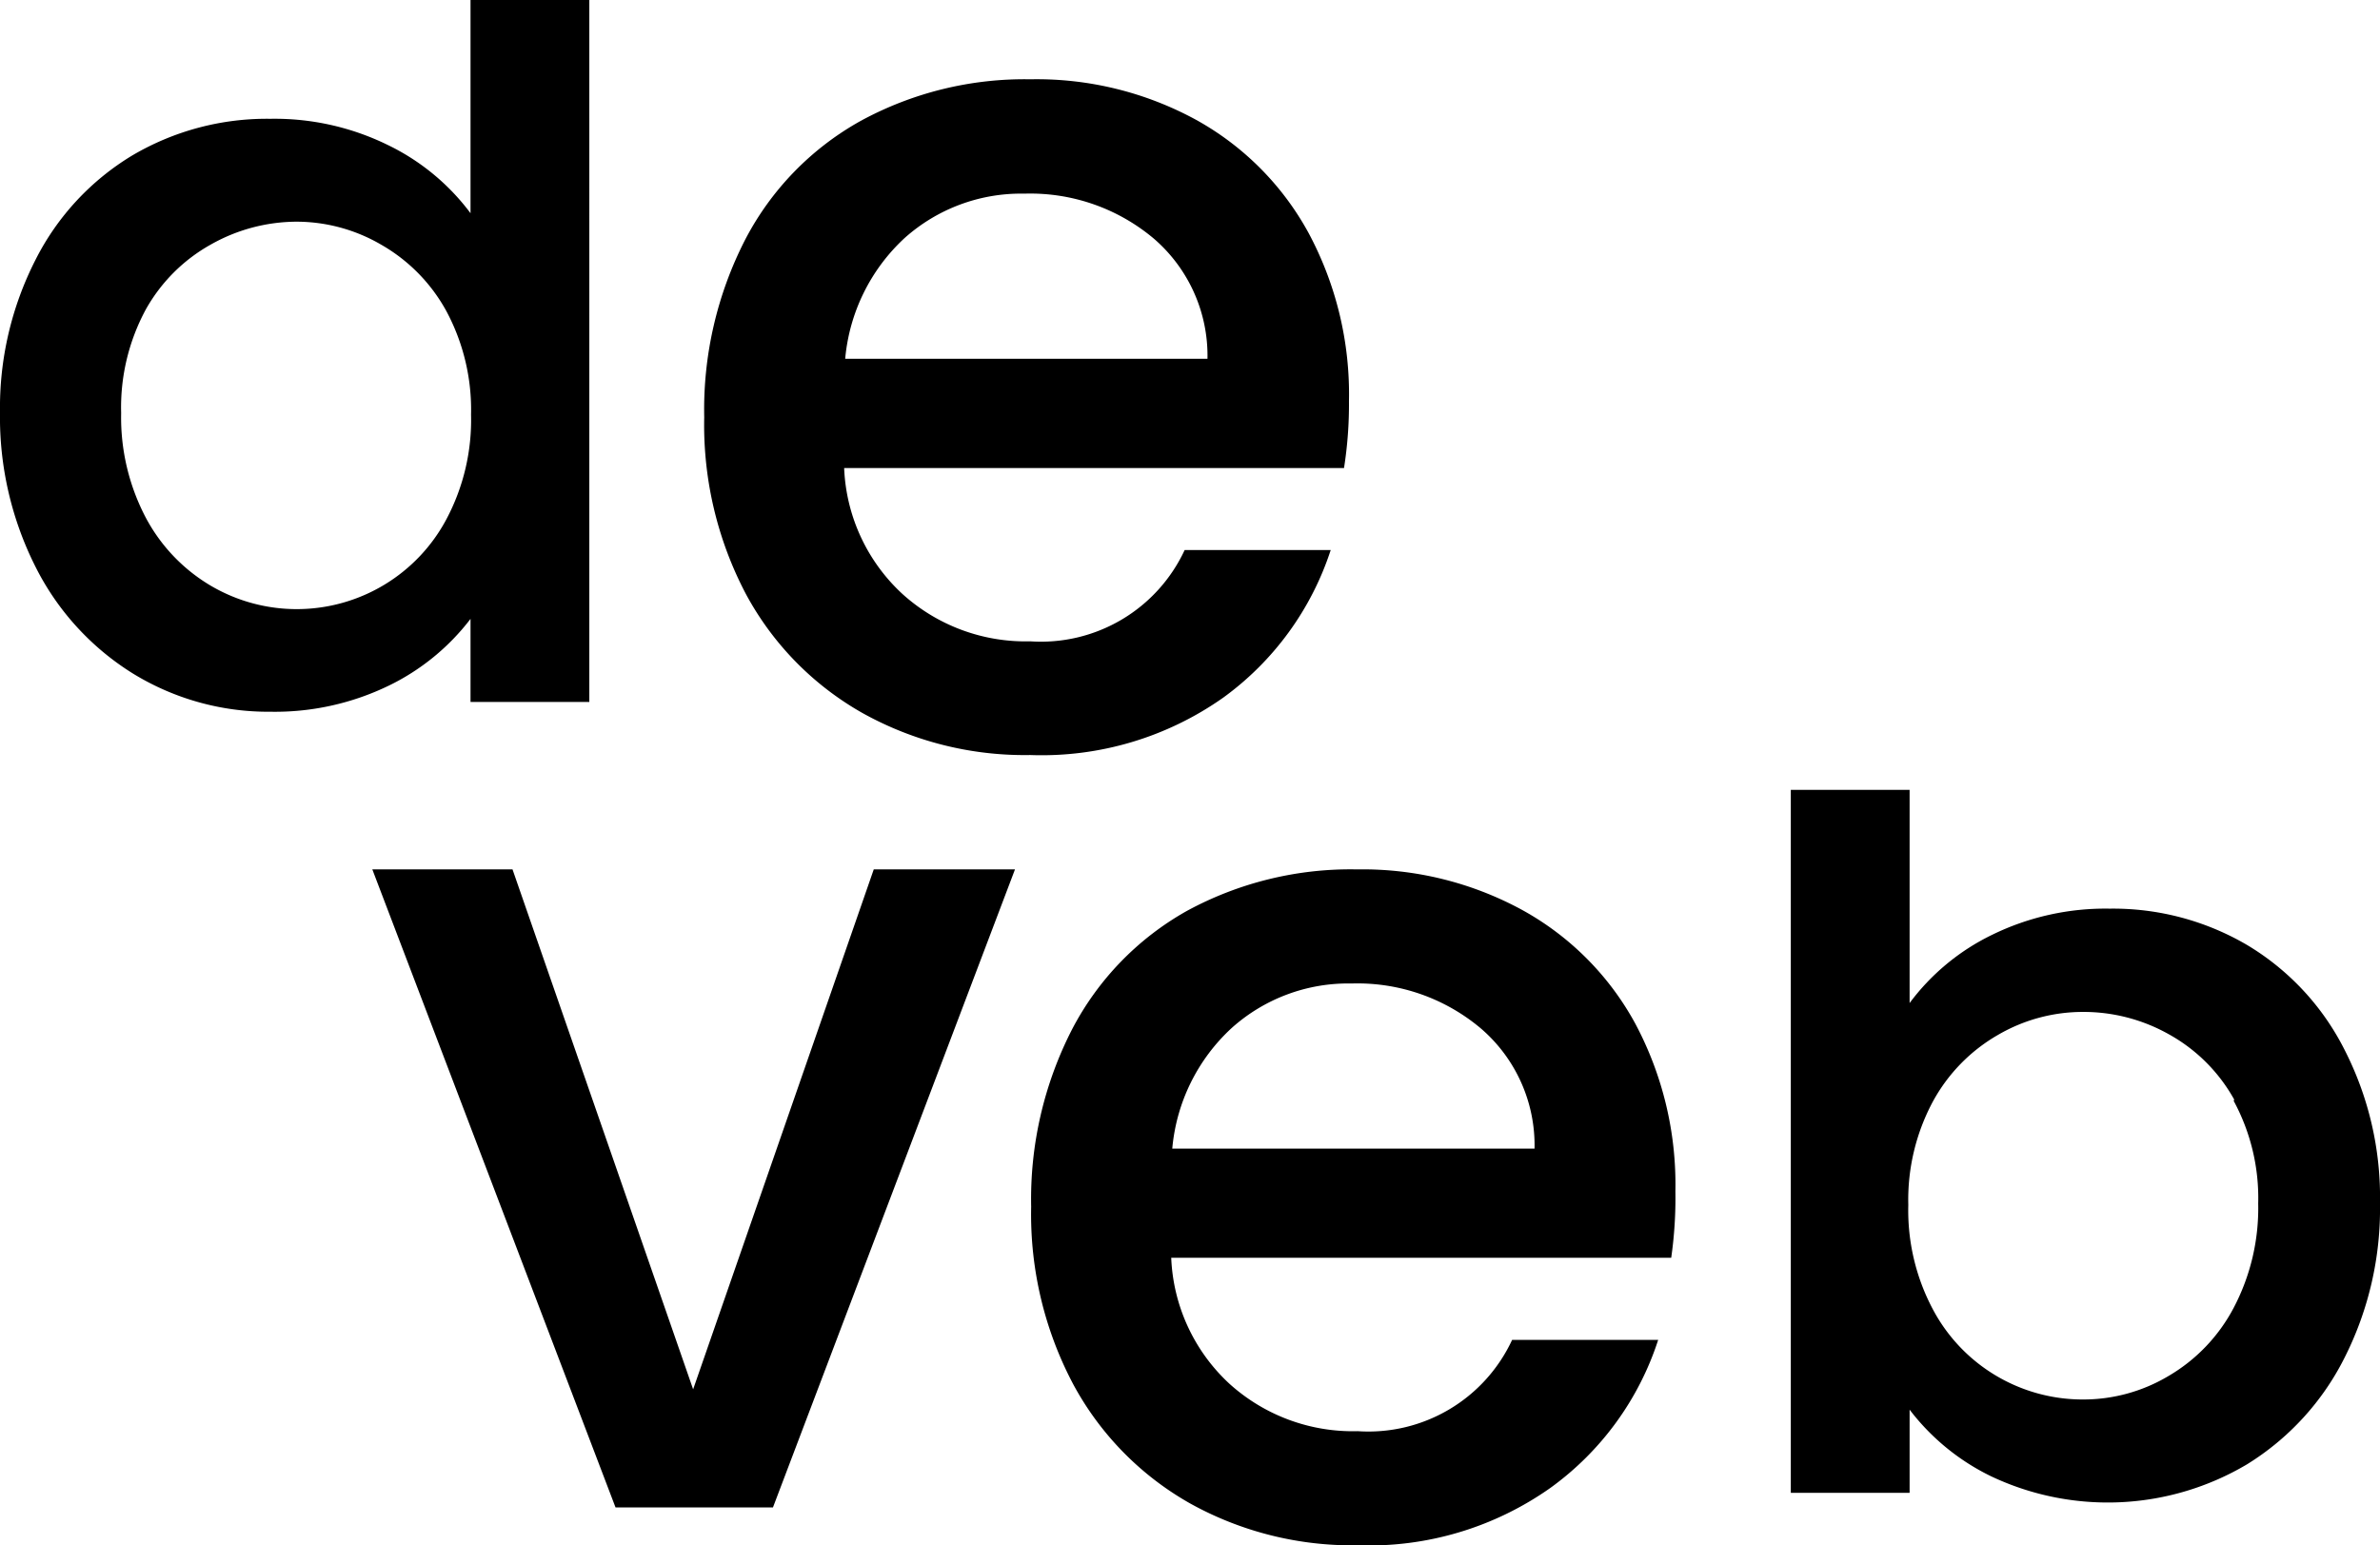 <svg xmlns="http://www.w3.org/2000/svg" viewBox="0 0 182.5 118.51"><g id="Layer_2" data-name="Layer 2"><g id="Layer_1-2" data-name="Layer 1"><g id="Group_1132" data-name="Group 1132"><path id="Path_371" data-name="Path 371" d="M128.15,96.45H89.81a13.92,13.92,0,0,0,4.46,9.66,14.1,14.1,0,0,0,9.84,3.64,12.15,12.15,0,0,0,11.84-7h11.2a22.57,22.57,0,0,1-8.25,11.34,24.11,24.11,0,0,1-14.79,4.41,25.59,25.59,0,0,1-12.89-3.23,23.05,23.05,0,0,1-8.92-9.11,27.84,27.84,0,0,1-3.23-13.62,28.5,28.5,0,0,1,3.14-13.61A22.14,22.14,0,0,1,91,69.86a26.27,26.27,0,0,1,13.07-3.19,25.58,25.58,0,0,1,12.65,3.11,21.87,21.87,0,0,1,8.66,8.69,26.2,26.2,0,0,1,3.09,12.89A32.11,32.11,0,0,1,128.15,96.45Zm-10.48-8.37a11.82,11.82,0,0,0-4.1-9.2,14.67,14.67,0,0,0-9.92-3.46,13.37,13.37,0,0,0-9.2,3.41,14.29,14.29,0,0,0-4.56,9.25Z"/><g id="Group_1130" data-name="Group 1130"><path id="Path_372" data-name="Path 372" d="M152.77,71.68a19.76,19.76,0,0,1,9-2,20.3,20.3,0,0,1,10.56,2.8,19.67,19.67,0,0,1,7.44,8,24.86,24.86,0,0,1,2.73,11.79,25.35,25.35,0,0,1-2.73,11.87,20.29,20.29,0,0,1-7.48,8.16,20.92,20.92,0,0,1-19.59.92,17.4,17.4,0,0,1-6.27-5.12v6.38h-9.11V60.57h9.11V76.92A17.27,17.27,0,0,1,152.77,71.68Zm18.55,12.64a12.85,12.85,0,0,0-5-5,13.35,13.35,0,0,0-6.6-1.72,12.92,12.92,0,0,0-6.51,1.76,13.12,13.12,0,0,0-5,5.12,15.94,15.94,0,0,0-1.88,7.92,16.16,16.16,0,0,0,1.88,8,13,13,0,0,0,11.47,6.92,12.74,12.74,0,0,0,6.6-1.8,13.14,13.14,0,0,0,5-5.23,16.4,16.4,0,0,0,1.88-8,15.65,15.65,0,0,0-1.88-7.87Z"/></g><path id="Path_373" data-name="Path 373" d="M53.15,106.54,39.3,66.67H28.55L47.2,115.6H59.27L77.83,66.67H67Z"/><path id="Path_374" data-name="Path 374" d="M103.06,35.89H64.73a13.89,13.89,0,0,0,4.46,9.65A14.06,14.06,0,0,0,79,49.18a12.15,12.15,0,0,0,11.84-7h11.2a22.66,22.66,0,0,1-8.23,11.31A24.14,24.14,0,0,1,79,57.9a25.55,25.55,0,0,1-12.88-3.23,23,23,0,0,1-8.92-9.11A27.81,27.81,0,0,1,54,32a28.52,28.52,0,0,1,3.14-13.62A22.08,22.08,0,0,1,66,9.27,26.27,26.27,0,0,1,79,6.08,25.53,25.53,0,0,1,91.7,9.18a21.87,21.87,0,0,1,8.65,8.7,26.16,26.16,0,0,1,3.09,12.88A31.47,31.47,0,0,1,103.06,35.89ZM92.59,27.51a11.85,11.85,0,0,0-4.1-9.2,14.7,14.7,0,0,0-9.93-3.46,13.39,13.39,0,0,0-9.2,3.41,14.35,14.35,0,0,0-4.55,9.25Z"/><g id="Group_1131" data-name="Group 1131"><path id="Path_375" data-name="Path 375" d="M29.72,11.11a19.7,19.7,0,0,0-9-2,20.3,20.3,0,0,0-10.56,2.8,19.71,19.71,0,0,0-7.43,8A24.94,24.94,0,0,0,0,31.63,25.48,25.48,0,0,0,2.74,43.5a20.4,20.4,0,0,0,7.47,8.16,19.83,19.83,0,0,0,10.52,2.92,20,20,0,0,0,9.08-2,17.5,17.5,0,0,0,6.27-5.12v6.37h9.11V0H36.08V16.35A17.3,17.3,0,0,0,29.72,11.11ZM11.17,23.75a12.92,12.92,0,0,1,5-5A13.44,13.44,0,0,1,22.72,17a12.9,12.9,0,0,1,6.52,1.77,13.1,13.1,0,0,1,5,5.11,16,16,0,0,1,1.88,7.92,16.22,16.22,0,0,1-1.88,8,13,13,0,0,1-18.07,5.12,13.3,13.3,0,0,1-5-5.24,16.49,16.49,0,0,1-1.88-8A15.81,15.81,0,0,1,11.17,23.75Z"/></g></g></g></g></svg>